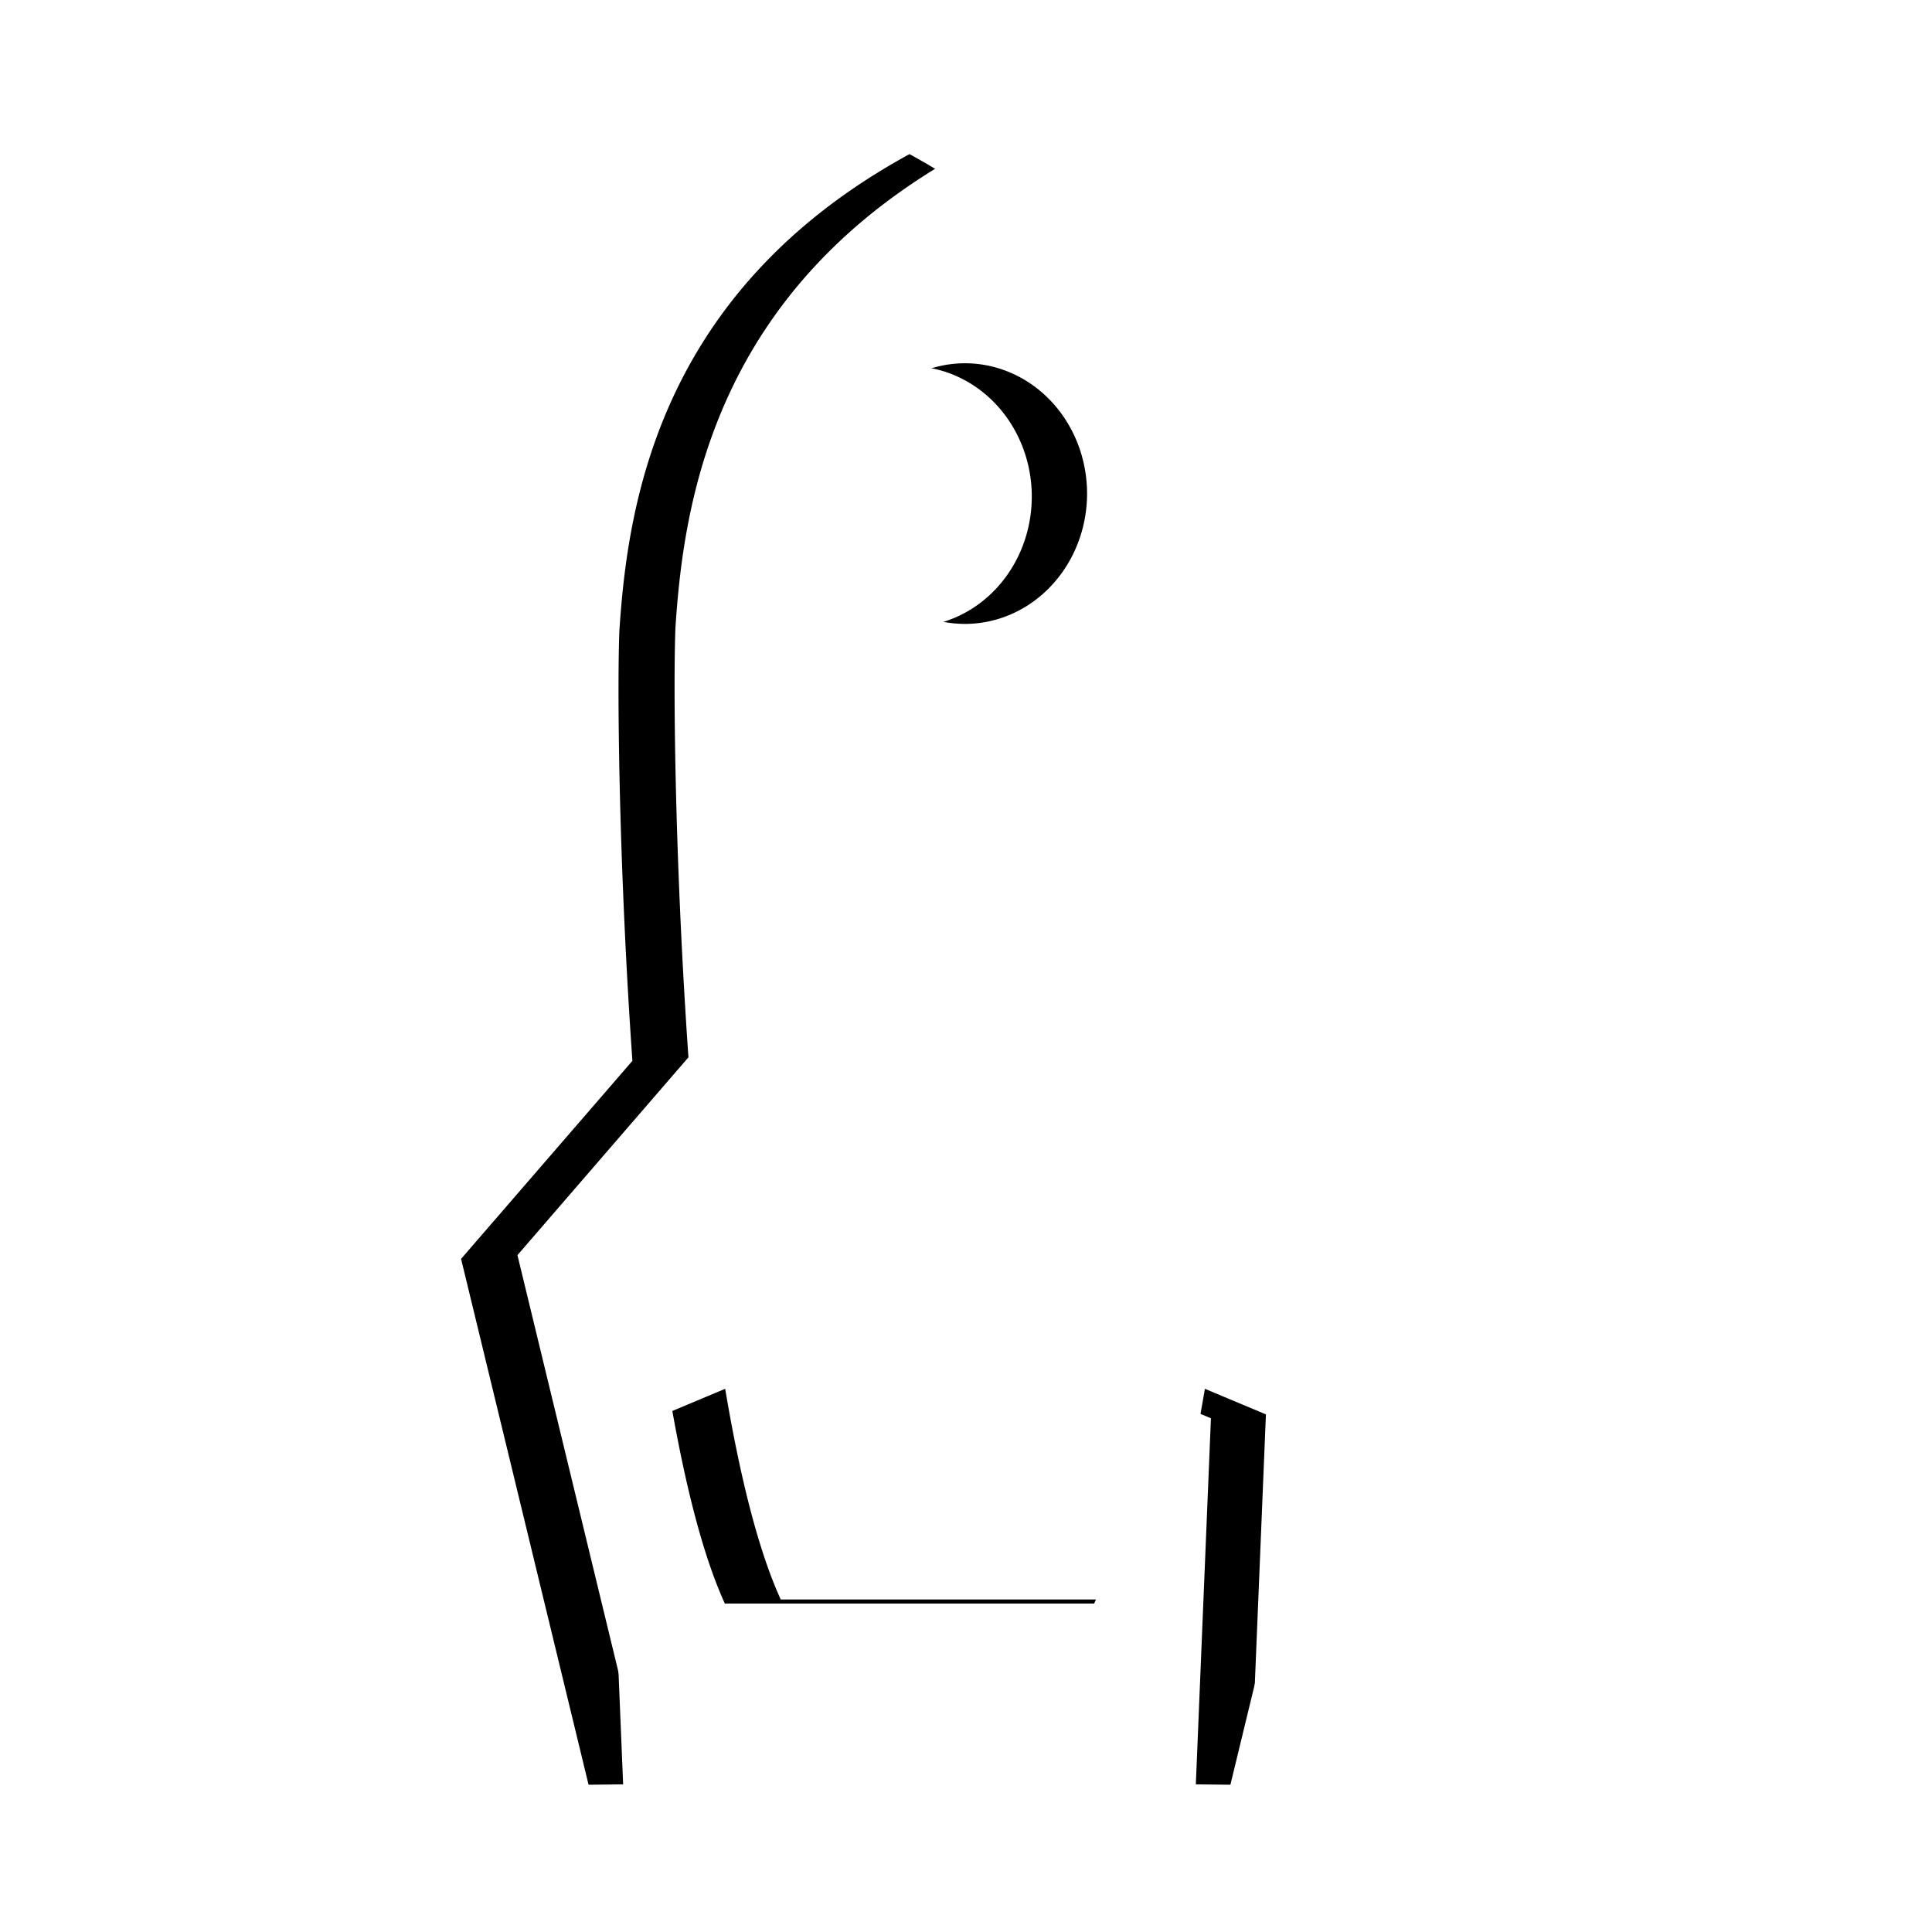 <?xml version="1.0" encoding="UTF-8" standalone="no"?>
<!-- Created with Inkscape (http://www.inkscape.org/) -->

<svg
   xmlns:dc="http://purl.org/dc/elements/1.1/"
   xmlns:cc="http://creativecommons.org/ns#"
   xmlns:rdf="http://www.w3.org/1999/02/22-rdf-syntax-ns#"
   xmlns:svg="http://www.w3.org/2000/svg"
   xmlns="http://www.w3.org/2000/svg"
   xmlns:sodipodi="http://sodipodi.sourceforge.net/DTD/sodipodi-0.dtd"
   xmlns:inkscape="http://www.inkscape.org/namespaces/inkscape"
   width="100"
   height="100"
   viewBox="0 0 100 100"
   id="svg4830"
   version="1.1"
   inkscape:version="0.91 r13725"
   inkscape:export-filename="/Users/ThomasLeese/Documents/Projects/Planets/android/assets/graphics/sprites/rocket.png"
   inkscape:export-xdpi="90"
   inkscape:export-ydpi="90"
   sodipodi:docname="rocket.svg">
  <defs
     id="defs4832">
    <filter
       inkscape:collect="always"
       style="color-interpolation-filters:sRGB"
       id="filter4180"
       x="-0.169"
       width="1.338"
       y="-0.093"
       height="1.186">
      <feGaussianBlur
         inkscape:collect="always"
         stdDeviation="15.5"
         id="feGaussianBlur4182" />
    </filter>
  </defs>
  <sodipodi:namedview
     id="base"
     pagecolor="#ffffff"
     bordercolor="#666666"
     borderopacity="1.0"
     inkscape:pageopacity="0.0"
     inkscape:pageshadow="2"
     inkscape:zoom="2.8284271"
     inkscape:cx="19.934185"
     inkscape:cy="41.347506"
     inkscape:document-units="px"
     inkscape:current-layer="layer1"
     showgrid="false"
     units="px"
     inkscape:window-width="1280"
     inkscape:window-height="751"
     inkscape:window-x="0"
     inkscape:window-y="1"
     inkscape:window-maximized="1" />
  <g
     inkscape:label="Layer 1"
     inkscape:groupmode="layer"
     id="layer1"
     transform="translate(0,-952.362)">
    <path
       id="path4142"
       d="m 186,652.362 c -61.616,33.615 -69.158,86.027 -71.176,117.074 -0.578,16.017 -0.027,59.076 3.203,105.348 L 76,923.364 l 31.275,128.998 8.48,-0.092 -3.705,-89.799 15,-6.287 c 3.555,21.121 8.031,39.424 13.654,51.732 l 45.295,0 45.295,0 c 5.624,-12.309 10.099,-30.611 13.654,-51.732 l 15,6.287 -3.705,89.799 8.48,0.092 L 296,923.364 253.973,874.784 c 3.23,-46.272 3.781,-89.331 3.203,-105.348 C 255.158,738.389 247.616,685.977 186,652.362 Z m 0,52 a 30,32 0 0 1 30,32 30,32 0 0 1 -30,32 30,32 0 0 1 -30,-32 30,32 0 0 1 30,-32 z"
       style="fill:#000000;fill-opacity:1;stroke:none;stroke-width:8;stroke-linecap:butt;stroke-linejoin:miter;stroke-miterlimit:4;stroke-dasharray:none;stroke-opacity:1;filter:url(#filter4180)"
       inkscape:connector-curvature="0"
       transform="matrix(0.211,0,0,0.211,7.829,822.691)" />
    <path
       style="fill:#ffffff;fill-opacity:1;stroke:none;stroke-width:8;stroke-linecap:butt;stroke-linejoin:miter;stroke-miterlimit:4;stroke-dasharray:none;stroke-opacity:1"
       d="m 49.948,960.204 c -12.976,7.086 -14.565,18.134 -14.989,24.678 -0.122,3.376 -0.006,12.453 0.675,22.206 l -8.851,10.24 6.587,27.192 1.786,-0.02 -0.78,-18.929 3.159,-1.325 c 0.749,4.452 1.691,8.31 2.876,10.905 l 9.539,0 9.539,0 c 1.184,-2.595 2.127,-6.453 2.876,-10.905 l 3.159,1.325 -0.78,18.929 1.786,0.02 6.587,-27.192 -8.851,-10.24 c 0.68,-9.754 0.796,-18.83 0.675,-22.206 -0.425,-6.545 -2.013,-17.593 -14.989,-24.678 z m 0,10.961 a 6.318,6.745 0 0 1 6.318,6.745 6.318,6.745 0 0 1 -6.318,6.745 6.318,6.745 0 0 1 -6.318,-6.745 6.318,6.745 0 0 1 6.318,-6.745 z"
       id="rect5378"
       inkscape:connector-curvature="0" />
  </g>
</svg>
